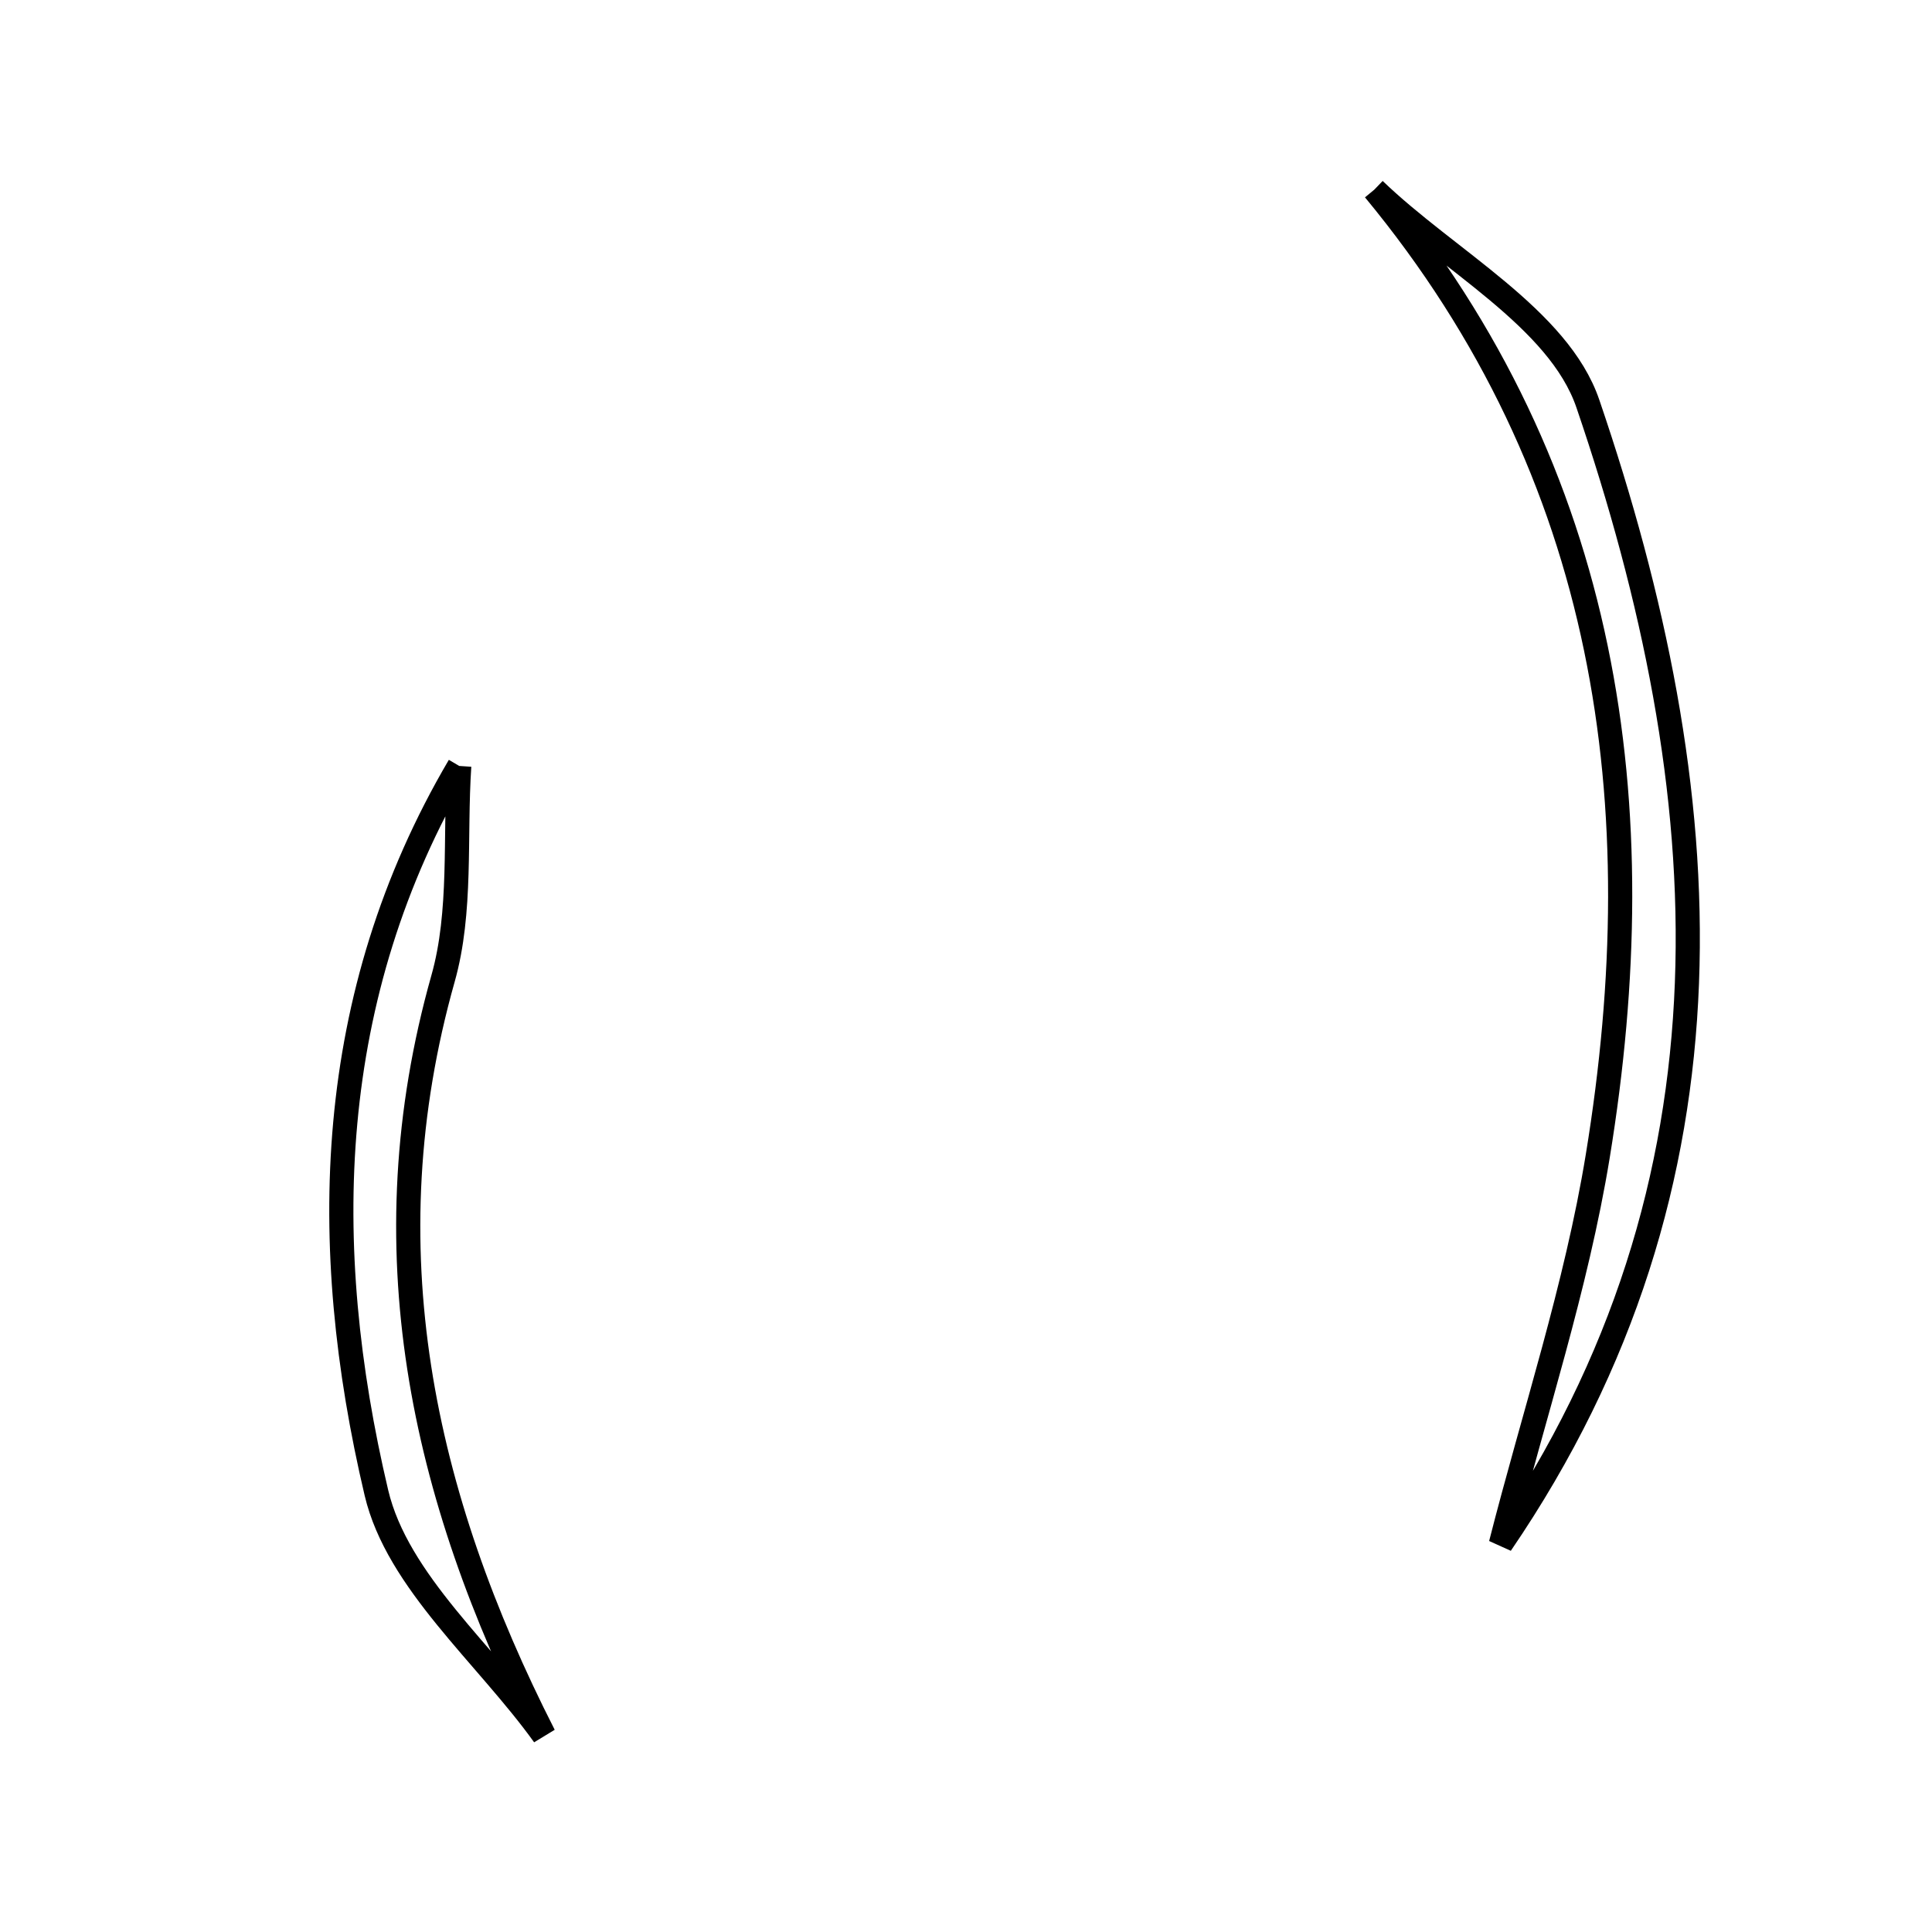 <svg xmlns="http://www.w3.org/2000/svg" viewBox="0.0 0.0 24.0 24.0" height="200px" width="200px"><path fill="none" stroke="black" stroke-width=".3" stroke-opacity="1.0"  filling="0" d="M17.072 2.356 C17.983 3.233 19.362 3.951 19.725 5.015 C21.37 9.835 21.722 14.67 18.644 19.18 C19.053 17.575 19.582 15.99 19.848 14.361 C20.561 10.002 19.997 5.895 17.072 2.356"></path>
<path fill="none" stroke="black" stroke-width=".3" stroke-opacity="1.0"  filling="0" d="M5.705 9.515 C5.646 10.399 5.739 11.325 5.503 12.158 C4.563 15.491 5.237 18.571 6.757 21.556 C6.039 20.557 4.937 19.649 4.676 18.544 C3.951 15.471 4.026 12.371 5.705 9.515"></path></svg>